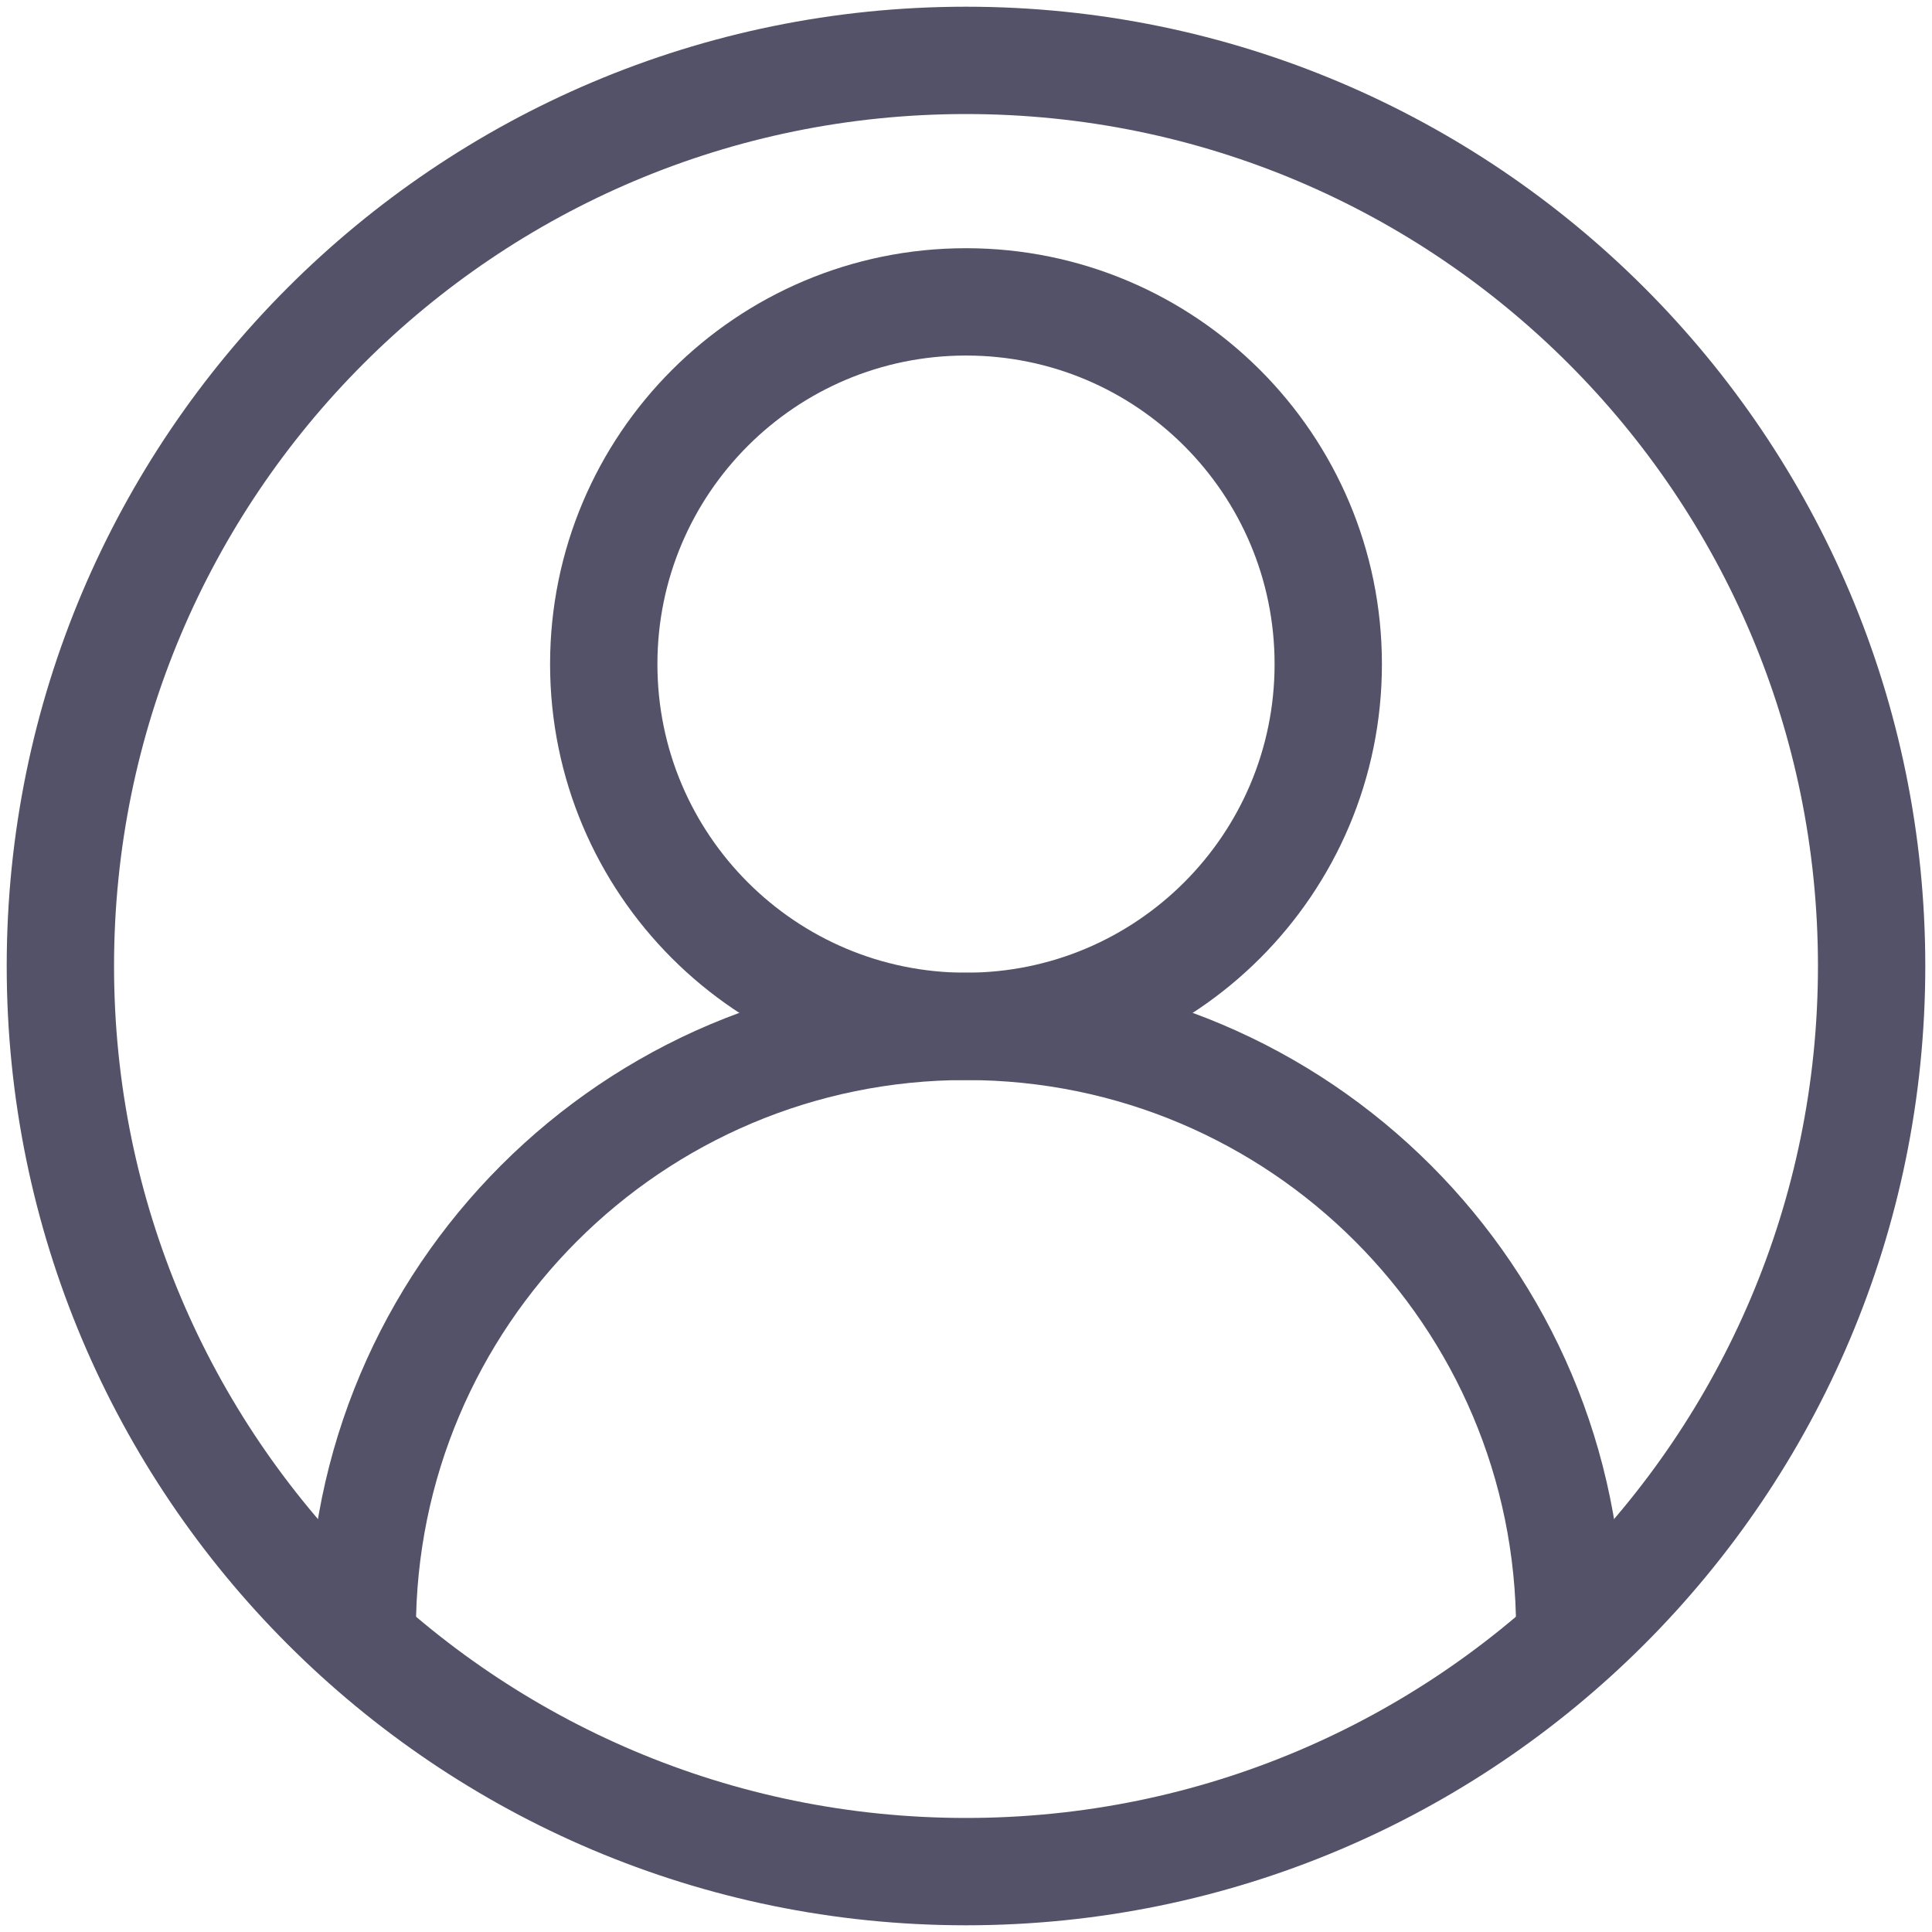 <svg width="36" height="36" viewBox="0 0 36 36" fill="none" xmlns="http://www.w3.org/2000/svg">
<path d="M18 34.875C27.32 34.875 34.875 27.32 34.875 18C34.875 8.68 27.32 1.125 18 1.125C8.68 1.125 1.125 8.68 1.125 18C1.125 27.32 8.68 34.875 18 34.875Z" stroke="#545269" stroke-width="2" stroke-miterlimit="10" stroke-linejoin="round"/>
<path d="M29.25 30.375C29.25 24.162 24.213 19.125 18 19.125C11.787 19.125 6.75 24.162 6.75 30.375" stroke="#545269" stroke-width="2" stroke-miterlimit="10" stroke-linejoin="round"/>
<path d="M18 19.125C21.728 19.125 24.75 16.103 24.75 12.375C24.75 8.647 21.728 5.625 18 5.625C14.272 5.625 11.25 8.647 11.25 12.375C11.25 16.103 14.272 19.125 18 19.125Z" stroke="#545269" stroke-width="2" stroke-miterlimit="10" stroke-linejoin="round"/>
</svg>

